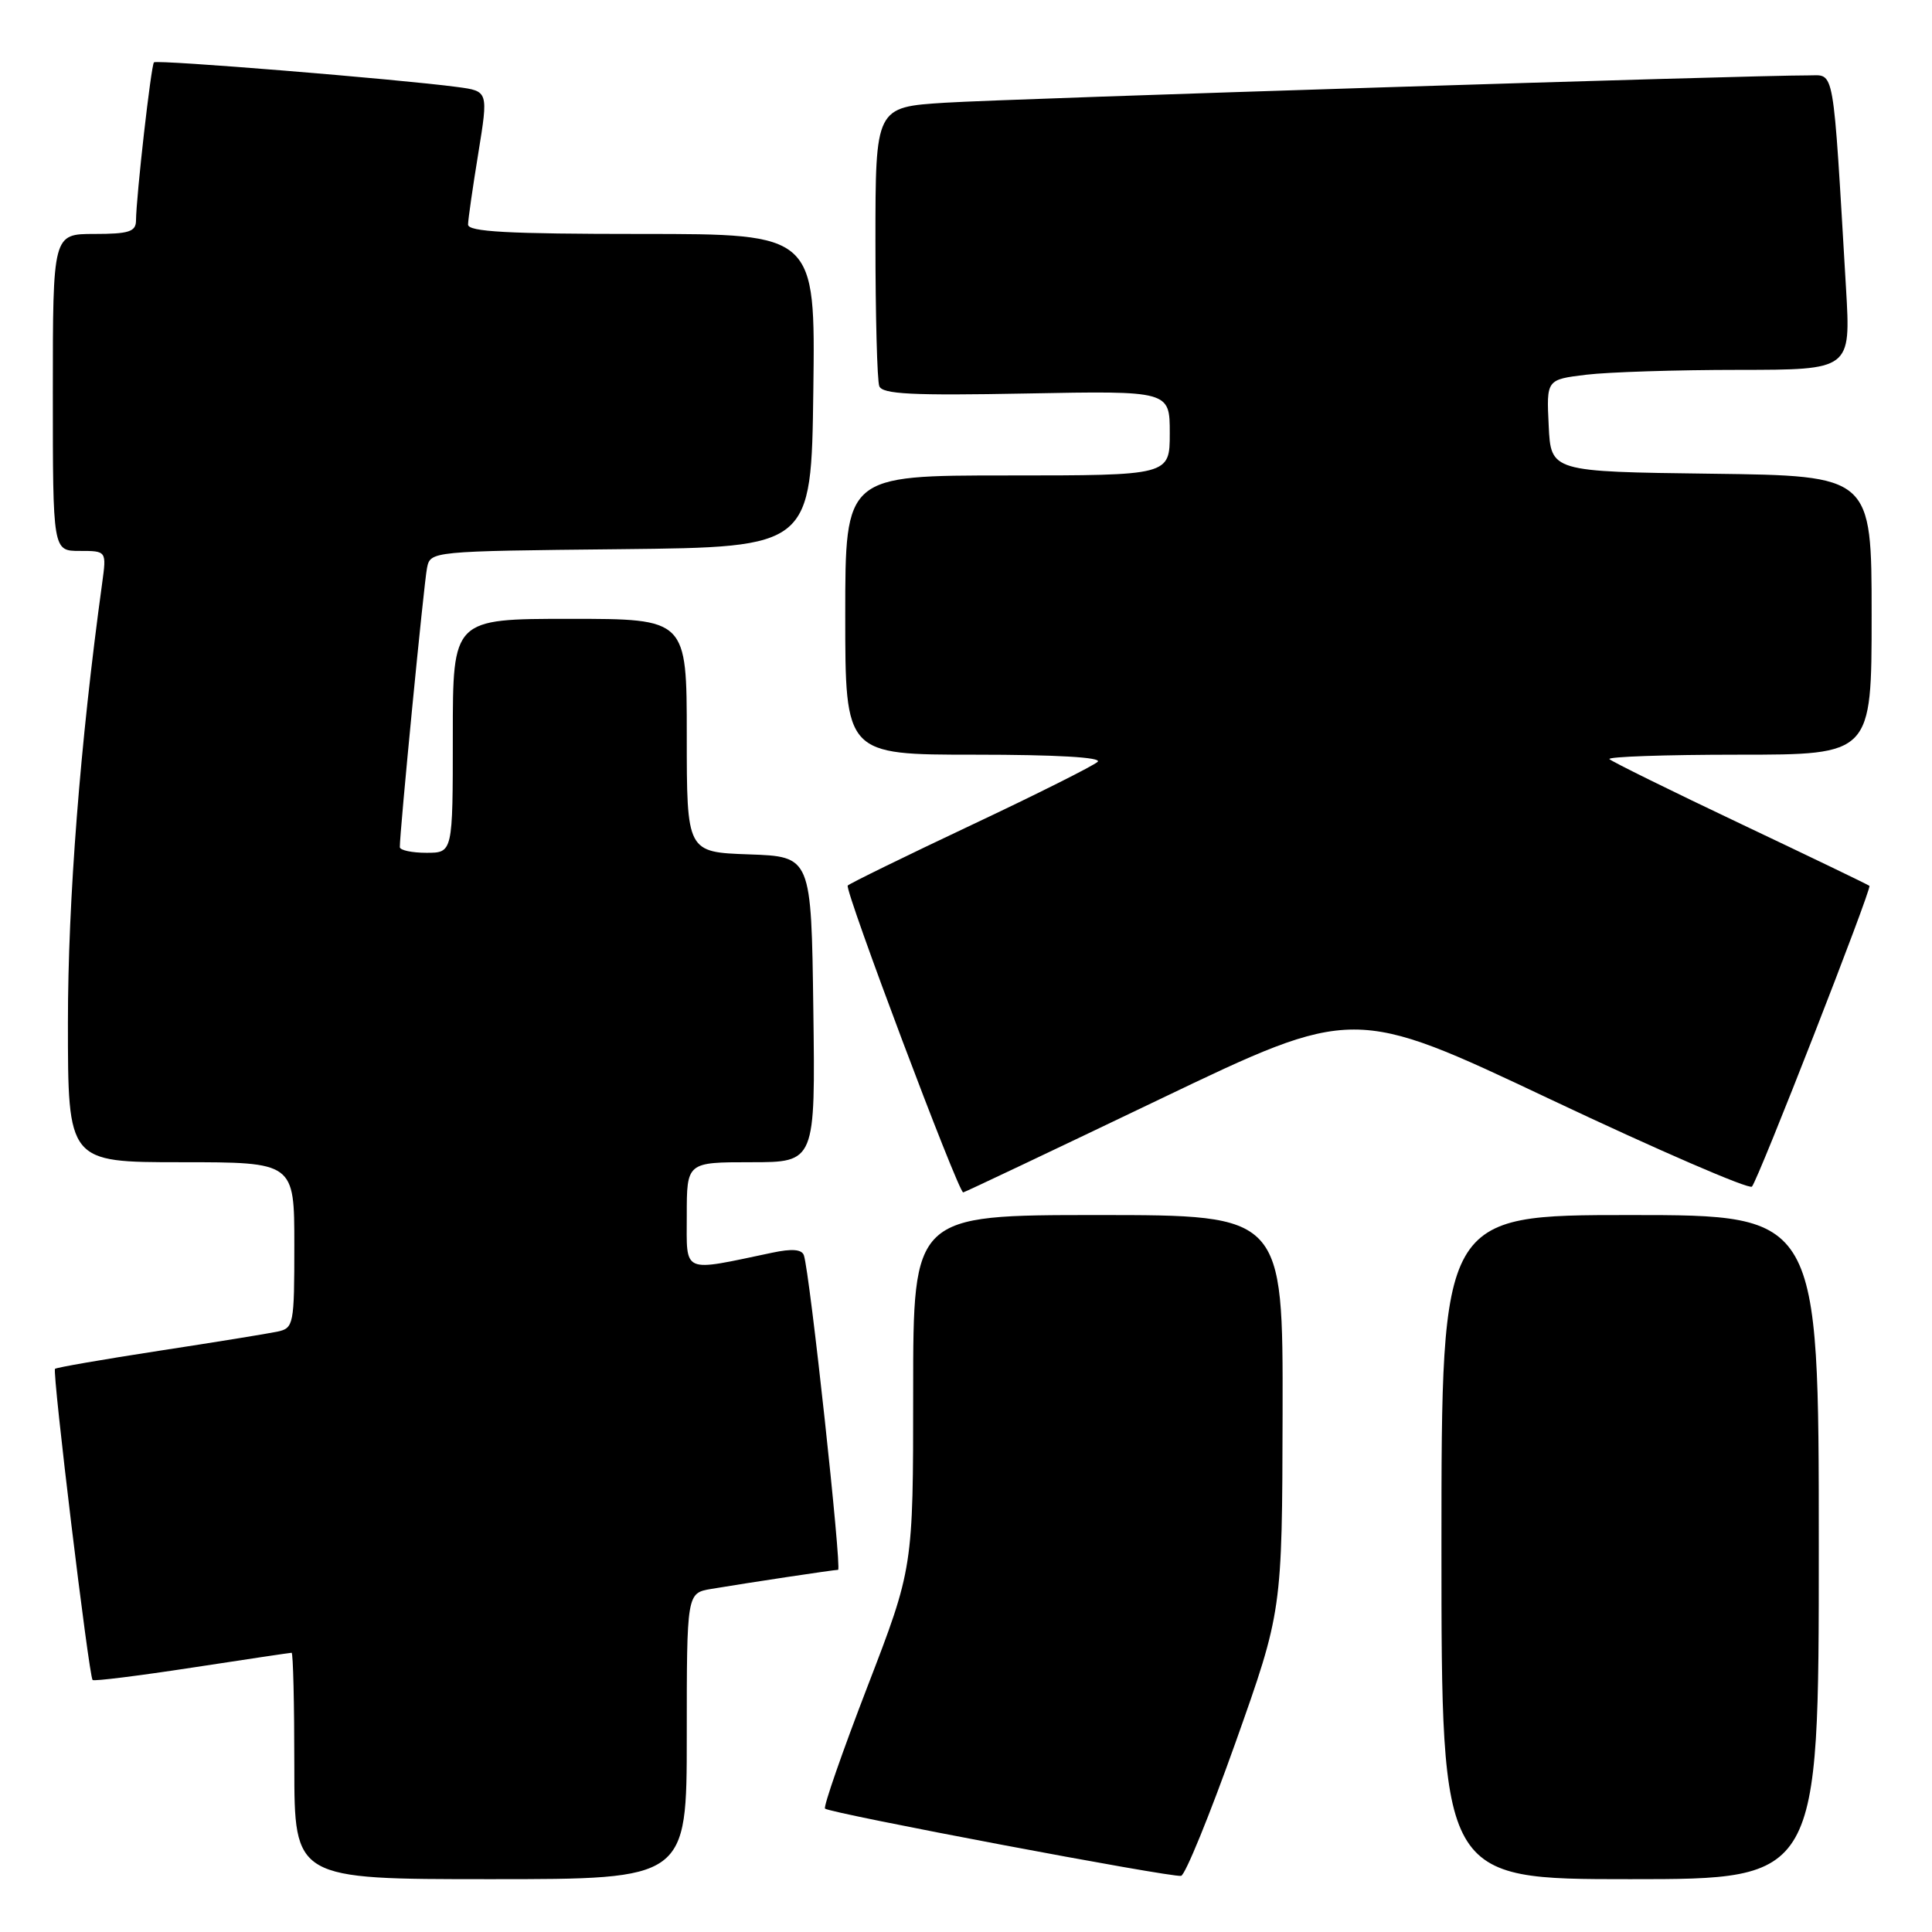 <?xml version="1.0" encoding="UTF-8" standalone="no"?>
<!DOCTYPE svg PUBLIC "-//W3C//DTD SVG 1.1//EN" "http://www.w3.org/Graphics/SVG/1.1/DTD/svg11.dtd" >
<svg xmlns="http://www.w3.org/2000/svg" xmlns:xlink="http://www.w3.org/1999/xlink" version="1.1" viewBox="0 0 256 256">
 <g >
 <path fill="currentColor"
d=" M 91.00 230.05 C 91.00 211.09 91.00 211.09 94.25 210.54 C 99.21 209.71 110.43 208.02 111.05 208.01 C 111.57 208.00 107.31 168.67 106.52 166.34 C 106.25 165.54 104.95 165.43 102.32 165.99 C 90.22 168.53 91.00 168.88 91.00 161.05 C 91.00 154.00 91.00 154.00 99.52 154.00 C 108.04 154.00 108.04 154.00 107.77 133.75 C 107.50 113.50 107.50 113.50 99.25 113.21 C 91.00 112.92 91.00 112.92 91.00 97.46 C 91.00 82.00 91.00 82.00 75.50 82.00 C 60.00 82.00 60.00 82.00 60.00 97.50 C 60.00 113.00 60.00 113.00 56.50 113.00 C 54.58 113.00 52.99 112.66 52.98 112.25 C 52.94 110.48 56.17 77.30 56.58 75.27 C 57.03 73.04 57.05 73.03 82.26 72.77 C 107.50 72.50 107.50 72.50 107.77 51.75 C 108.04 31.00 108.04 31.00 85.02 31.00 C 67.26 31.00 62.00 30.71 62.02 29.75 C 62.03 29.06 62.64 24.81 63.38 20.29 C 64.71 12.08 64.71 12.08 60.61 11.53 C 52.70 10.48 20.78 7.88 20.40 8.26 C 20.02 8.65 18.05 25.96 18.02 29.25 C 18.00 30.70 17.06 31.00 12.50 31.00 C 7.00 31.00 7.00 31.00 7.00 52.00 C 7.00 73.00 7.00 73.00 10.56 73.00 C 14.12 73.00 14.12 73.00 13.54 77.25 C 10.63 98.38 9.00 119.32 9.00 135.50 C 9.00 154.00 9.00 154.00 24.00 154.00 C 39.00 154.00 39.00 154.00 39.00 164.98 C 39.00 175.56 38.92 175.98 36.75 176.45 C 35.51 176.71 28.45 177.86 21.05 178.99 C 13.66 180.13 7.46 181.20 7.29 181.38 C 6.90 181.76 11.78 222.12 12.27 222.61 C 12.46 222.79 18.38 222.05 25.44 220.97 C 32.50 219.89 38.44 219.00 38.64 219.00 C 38.84 219.00 39.00 225.75 39.00 234.00 C 39.00 249.00 39.00 249.00 65.00 249.00 C 91.00 249.00 91.00 249.00 91.00 230.05 Z  M 163.70 230.93 C 169.89 213.50 169.89 213.50 169.95 187.25 C 170.00 161.00 170.00 161.00 145.50 161.00 C 121.00 161.00 121.00 161.00 121.00 184.38 C 121.00 207.76 121.00 207.76 114.94 223.49 C 111.61 232.14 109.08 239.41 109.32 239.65 C 109.92 240.25 155.26 248.82 156.50 248.56 C 157.05 248.45 160.29 240.51 163.70 230.93 Z  M 241.00 205.00 C 241.00 161.00 241.00 161.00 216.00 161.00 C 191.00 161.00 191.00 161.00 191.00 205.00 C 191.00 249.00 191.00 249.00 216.00 249.00 C 241.00 249.00 241.00 249.00 241.00 205.00 Z  M 153.64 145.67 C 179.37 133.34 179.37 133.34 205.40 145.65 C 219.72 152.42 231.76 157.63 232.14 157.23 C 232.95 156.40 248.05 117.72 247.71 117.38 C 247.59 117.25 239.92 113.56 230.67 109.17 C 221.42 104.78 213.59 100.92 213.26 100.59 C 212.93 100.27 220.62 100.00 230.33 100.00 C 248.00 100.00 248.00 100.00 248.00 81.52 C 248.00 63.04 248.00 63.04 226.75 62.77 C 205.50 62.50 205.50 62.50 205.21 56.39 C 204.91 50.29 204.91 50.29 210.21 49.65 C 213.12 49.30 222.19 49.01 230.37 49.01 C 245.24 49.00 245.24 49.00 244.61 38.25 C 242.83 8.17 243.16 10.00 239.64 9.99 C 232.17 9.96 133.64 13.08 125.25 13.61 C 116.00 14.19 116.00 14.19 116.00 32.01 C 116.00 41.82 116.23 50.44 116.51 51.17 C 116.92 52.23 120.86 52.43 136.01 52.14 C 155.00 51.78 155.00 51.78 155.00 57.39 C 155.00 63.00 155.00 63.00 133.50 63.00 C 112.00 63.00 112.00 63.00 112.00 81.50 C 112.00 100.00 112.00 100.00 129.20 100.00 C 139.93 100.00 146.04 100.35 145.45 100.94 C 144.93 101.45 137.38 105.24 128.68 109.34 C 119.97 113.45 112.62 117.05 112.33 117.34 C 111.85 117.82 126.97 158.00 127.63 158.00 C 127.79 158.00 139.49 152.45 153.64 145.67 Z "/>
</g>
</svg>